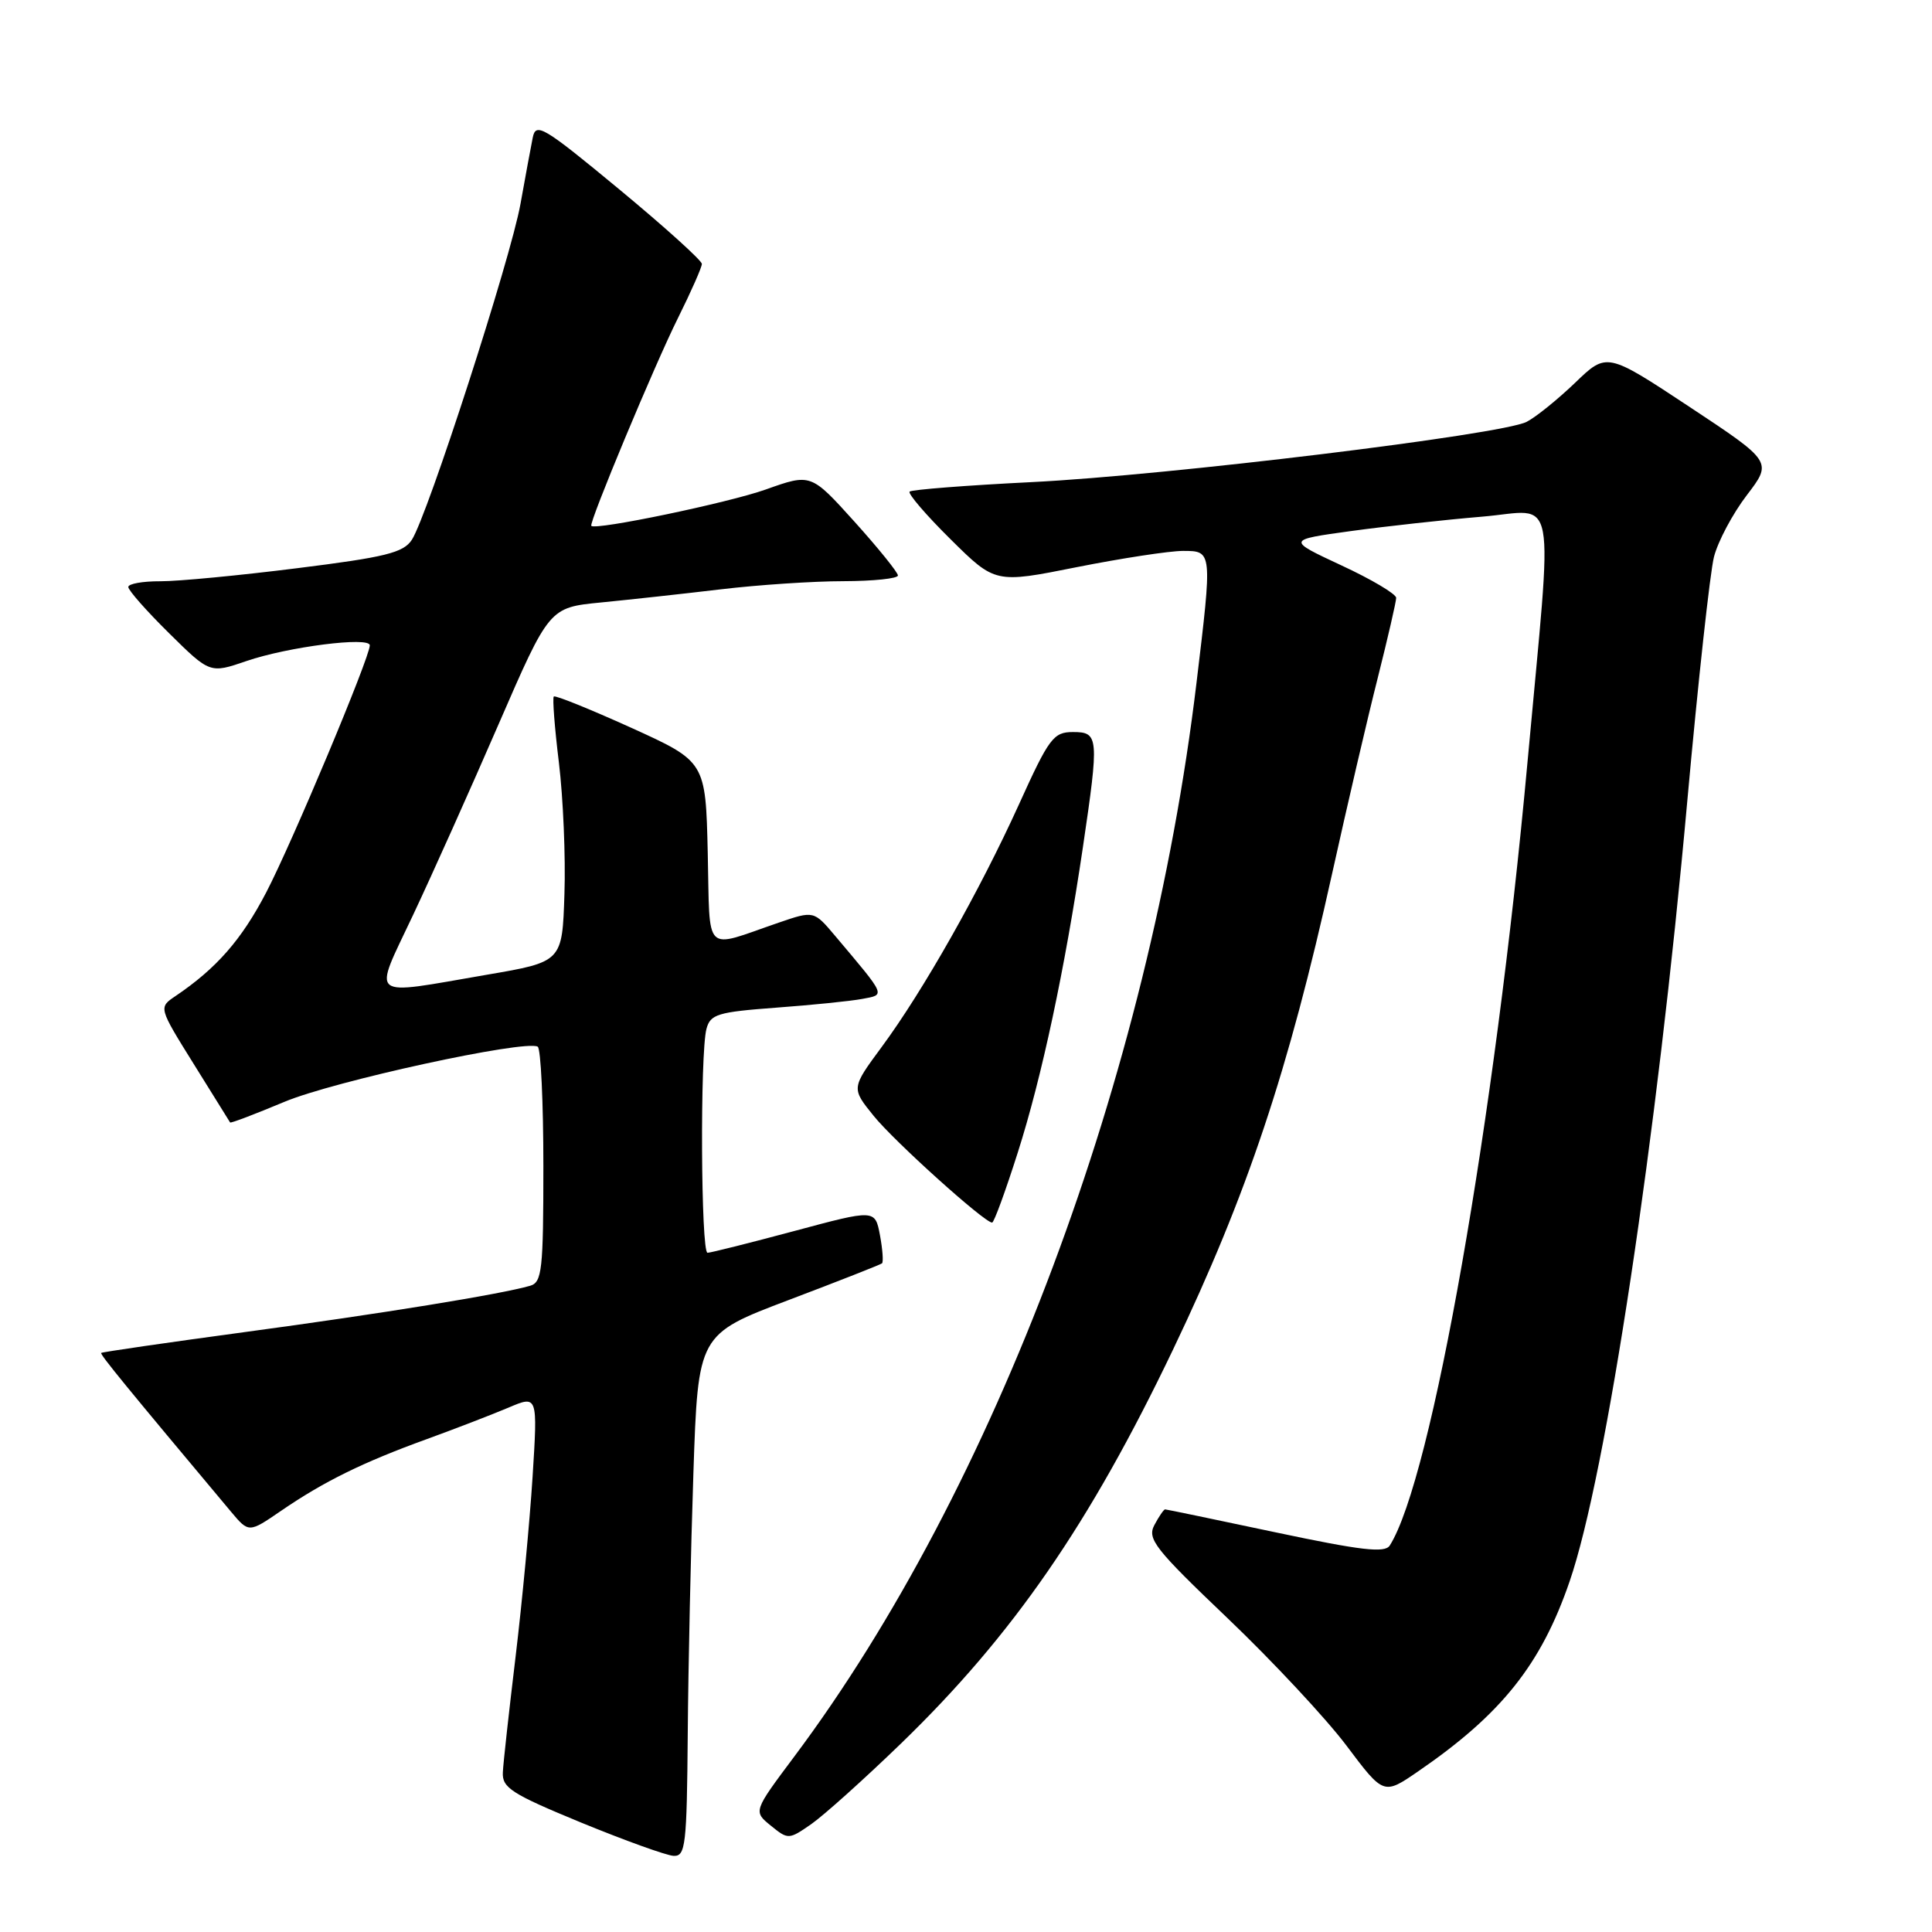 <?xml version="1.0" encoding="UTF-8" standalone="no"?>
<!DOCTYPE svg PUBLIC "-//W3C//DTD SVG 1.1//EN" "http://www.w3.org/Graphics/SVG/1.1/DTD/svg11.dtd" >
<svg xmlns="http://www.w3.org/2000/svg" xmlns:xlink="http://www.w3.org/1999/xlink" version="1.1" viewBox="0 0 256 256">
 <g >
 <path fill="currentColor"
d=" M 91.13 229.75 C 91.20 220.81 91.54 205.25 91.88 195.16 C 92.50 176.81 92.50 176.81 104.50 172.26 C 111.10 169.76 116.67 167.57 116.87 167.40 C 117.07 167.23 116.95 165.55 116.60 163.67 C 115.95 160.24 115.95 160.24 105.23 163.12 C 99.33 164.70 94.16 166.00 93.75 166.00 C 92.87 166.00 92.75 139.54 93.61 136.33 C 94.13 134.39 95.08 134.10 102.85 133.52 C 107.61 133.17 112.74 132.65 114.26 132.36 C 117.35 131.78 117.49 132.11 110.67 124.02 C 107.84 120.66 107.84 120.66 103.17 122.26 C 93.08 125.72 94.10 126.73 93.78 113.01 C 93.50 100.91 93.50 100.91 83.61 96.42 C 78.17 93.96 73.57 92.10 73.38 92.29 C 73.19 92.48 73.49 96.43 74.06 101.07 C 74.62 105.71 74.96 113.54 74.79 118.48 C 74.50 127.45 74.50 127.45 64.50 129.16 C 48.53 131.90 49.39 132.59 54.73 121.25 C 57.26 115.89 62.35 104.53 66.05 96.00 C 72.78 80.50 72.78 80.50 79.64 79.83 C 83.41 79.46 90.55 78.68 95.50 78.09 C 100.45 77.50 107.76 77.01 111.75 77.01 C 115.74 77.00 118.99 76.66 118.98 76.25 C 118.97 75.84 116.38 72.63 113.21 69.11 C 107.45 62.73 107.45 62.73 101.47 64.86 C 96.53 66.62 78.94 70.29 78.35 69.68 C 78.00 69.31 86.78 48.26 89.83 42.15 C 91.57 38.65 93.00 35.42 93.00 34.97 C 93.00 34.52 88.06 30.06 82.02 25.06 C 72.00 16.77 71.00 16.17 70.59 18.24 C 70.34 19.48 69.61 23.42 68.97 27.00 C 67.68 34.25 56.64 68.36 54.57 71.53 C 53.45 73.24 51.08 73.83 39.37 75.29 C 31.74 76.25 23.59 77.03 21.25 77.02 C 18.91 77.01 17.00 77.35 17.00 77.78 C 17.00 78.22 19.43 80.97 22.41 83.91 C 27.82 89.25 27.82 89.25 32.66 87.59 C 38.19 85.70 49.00 84.32 49.00 85.51 C 49.00 87.11 38.69 111.70 35.27 118.26 C 31.99 124.55 28.68 128.32 23.23 132.00 C 21.01 133.50 21.01 133.50 25.68 141.00 C 28.25 145.12 30.41 148.60 30.49 148.73 C 30.57 148.86 33.79 147.63 37.66 146.01 C 44.19 143.26 69.56 137.74 71.25 138.69 C 71.66 138.93 72.00 146.04 72.00 154.49 C 72.00 168.27 71.82 169.92 70.25 170.37 C 66.35 171.50 50.45 174.08 32.56 176.49 C 22.14 177.90 13.53 179.15 13.41 179.27 C 13.23 179.47 16.82 183.85 30.61 200.31 C 32.97 203.12 32.97 203.12 37.23 200.20 C 42.92 196.30 48.07 193.77 56.50 190.71 C 60.35 189.31 65.24 187.42 67.37 186.52 C 71.25 184.87 71.25 184.87 70.57 195.68 C 70.19 201.63 69.18 212.35 68.32 219.50 C 67.46 226.65 66.69 233.55 66.63 234.84 C 66.52 236.89 67.76 237.69 77.00 241.50 C 82.78 243.87 88.29 245.86 89.25 245.91 C 90.84 245.99 91.01 244.55 91.13 229.75 Z  M 119.35 231.06 C 134.21 216.68 144.37 201.97 155.45 178.79 C 165.27 158.25 170.73 141.88 176.51 115.77 C 178.49 106.82 181.21 95.14 182.56 89.82 C 183.90 84.49 185.00 79.72 185.00 79.22 C 185.00 78.71 181.74 76.77 177.75 74.92 C 170.50 71.54 170.50 71.54 179.00 70.37 C 183.68 69.73 191.50 68.87 196.39 68.46 C 206.47 67.62 205.79 63.93 202.40 101.00 C 198.07 148.42 189.70 196.05 184.15 204.79 C 183.50 205.81 180.40 205.45 169.01 203.04 C 161.13 201.37 154.55 200.00 154.38 200.00 C 154.21 200.00 153.57 200.93 152.97 202.06 C 151.98 203.91 152.99 205.20 162.68 214.44 C 168.63 220.12 175.71 227.71 178.42 231.31 C 183.34 237.86 183.34 237.86 187.92 234.71 C 198.95 227.14 204.20 220.56 207.98 209.55 C 212.82 195.50 219.55 150.86 223.58 106.09 C 225.00 90.36 226.59 75.83 227.11 73.79 C 227.63 71.75 229.58 68.08 231.45 65.63 C 234.85 61.18 234.85 61.18 223.88 53.92 C 212.91 46.67 212.91 46.67 208.71 50.72 C 206.39 52.94 203.50 55.28 202.28 55.90 C 198.96 57.60 154.79 62.98 136.75 63.88 C 128.09 64.31 120.79 64.88 120.53 65.14 C 120.27 65.40 122.71 68.25 125.96 71.46 C 131.87 77.31 131.87 77.31 142.68 75.15 C 148.63 73.97 154.96 73.00 156.75 73.00 C 160.65 73.00 160.65 72.97 158.54 90.50 C 152.29 142.59 131.81 197.26 105.24 232.76 C 99.81 240.02 99.81 240.02 102.14 241.91 C 104.43 243.77 104.52 243.77 107.49 241.71 C 109.14 240.56 114.48 235.77 119.35 231.06 Z  M 134.85 152.75 C 138.05 142.73 141.10 128.42 143.49 112.26 C 145.65 97.64 145.59 97.00 142.18 97.00 C 139.59 97.00 139.01 97.77 135.02 106.58 C 129.81 118.06 122.32 131.30 116.82 138.74 C 112.80 144.19 112.80 144.19 115.75 147.84 C 118.46 151.21 130.44 162.00 131.46 162.00 C 131.71 162.00 133.23 157.84 134.85 152.75 Z "/>
</g>
</svg>